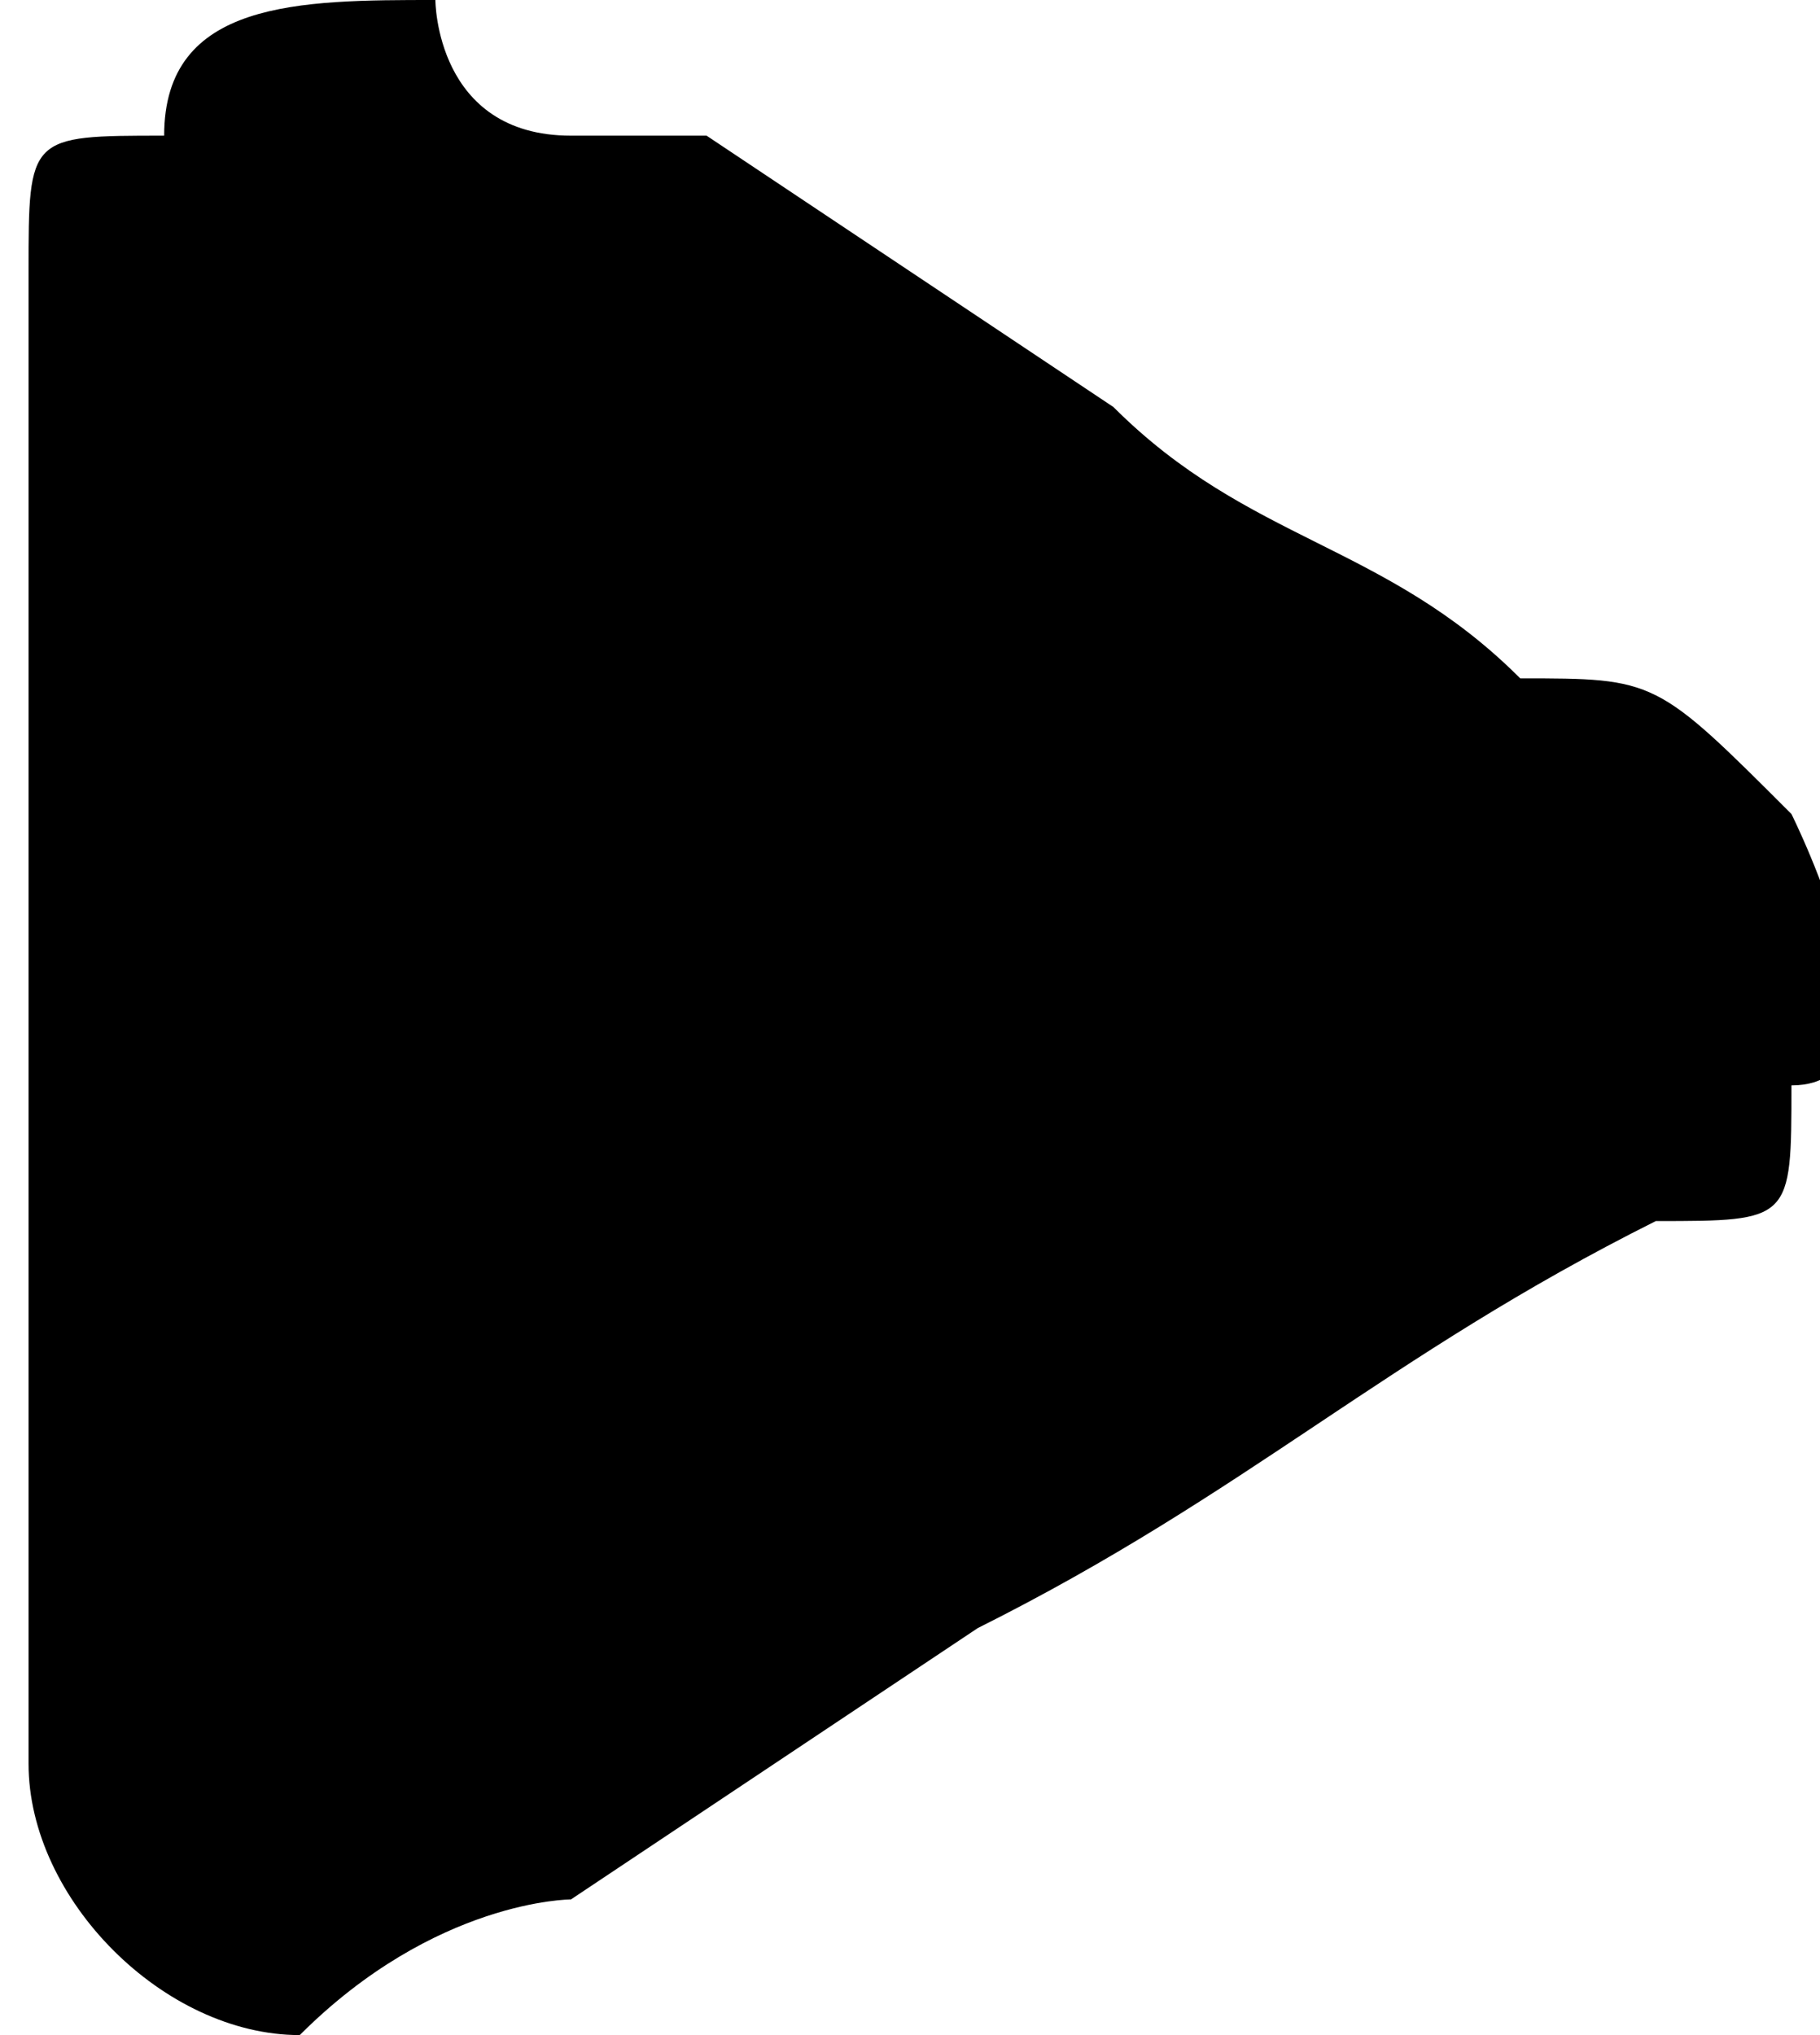<?xml version="1.0" encoding="UTF-8"?>
<!DOCTYPE svg PUBLIC "-//W3C//DTD SVG 1.0//EN" "http://www.w3.org/TR/2001/REC-SVG-20010904/DTD/svg10.dtd">
<!-- Creator: CorelDRAW 2018 (64 Bit Versão de avaliação) -->
<svg xmlns="http://www.w3.org/2000/svg" xml:space="preserve" width="17px" height="19px" version="1.0" shape-rendering="geometricPrecision" text-rendering="geometricPrecision" image-rendering="optimizeQuality" fill-rule="evenodd" clip-rule="evenodd"
viewBox="0 0 0.13 0.15"
 xmlns:xlink="http://www.w3.org/1999/xlink">
 <g id="Camada_x0020_1">
  <path fill="black" d="M0 0.02l0 0.11c0,0.01 0.01,0.02 0.02,0.02 0.01,-0.01 0.02,-0.01 0.02,-0.01l0.03 -0.02c0.02,-0.01 0.03,-0.02 0.05,-0.03 0.01,0 0.01,0 0.01,-0.01 0.01,0 0,-0.02 0,-0.02 -0.01,-0.01 -0.01,-0.01 -0.02,-0.01 -0.01,-0.01 -0.02,-0.01 -0.03,-0.02l-0.03 -0.02c0,0 0,0 -0.01,0l0 0c-0.01,0 -0.01,-0.01 -0.01,-0.01 -0.01,0 -0.02,0 -0.02,0.01 -0.01,0 -0.01,0 -0.01,0.01z"/>
 </g>
</svg>
